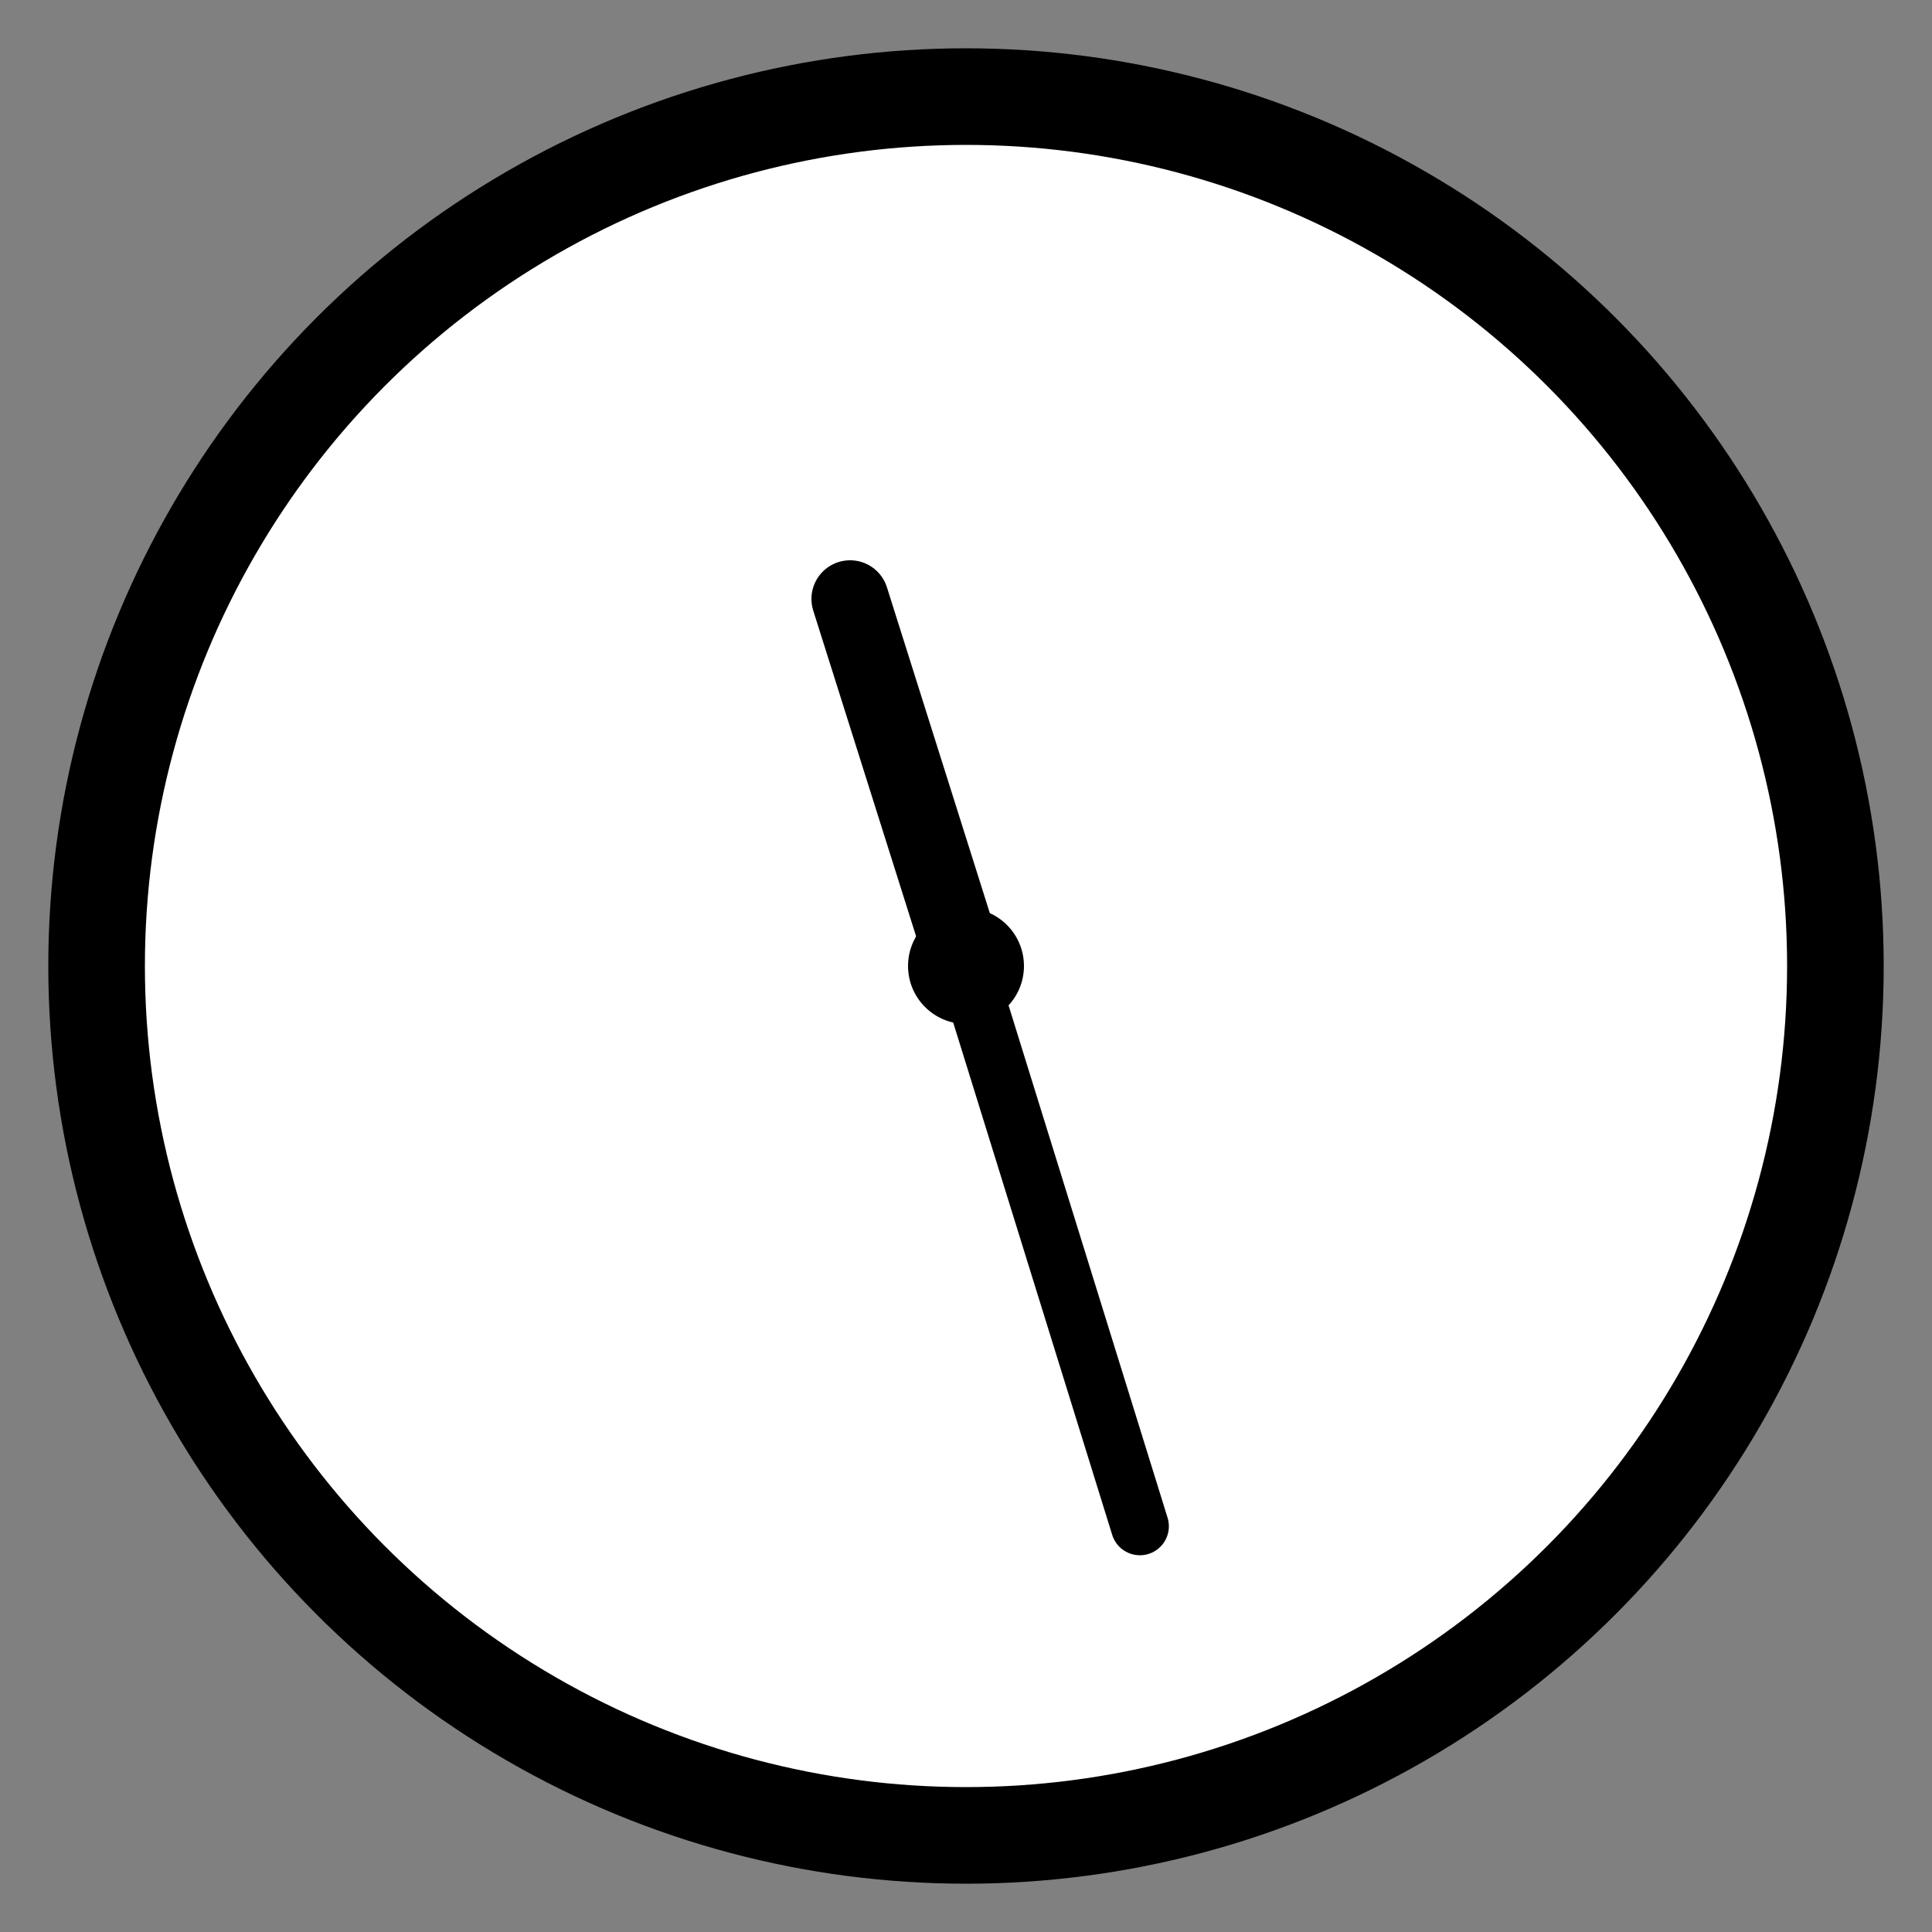 
<svg width="100" height="100" viewBox="0 0 100 100" xmlns="http://www.w3.org/2000/svg">
    <rect x="0" y="0" width="100" height="100" fill="#808080" stroke="none"/>
    <!-- Clock Circle -->
    <circle cx="50" cy="50" r="45" stroke="black" stroke-width="5" fill="white"/>
    
    <!-- Clock Center -->
    <circle cx="50" cy="50" r="3" fill="black"/>
    
    <!-- Hour Hand -->
    <line x1="50" y1="50" x2="44" y2="31" stroke="black" stroke-width="4" stroke-linecap="round"/>
    
    <!-- Minute Hand -->
    <line x1="50" y1="50" x2="59" y2="79" stroke="black" stroke-width="3" stroke-linecap="round"/>
</svg>
    